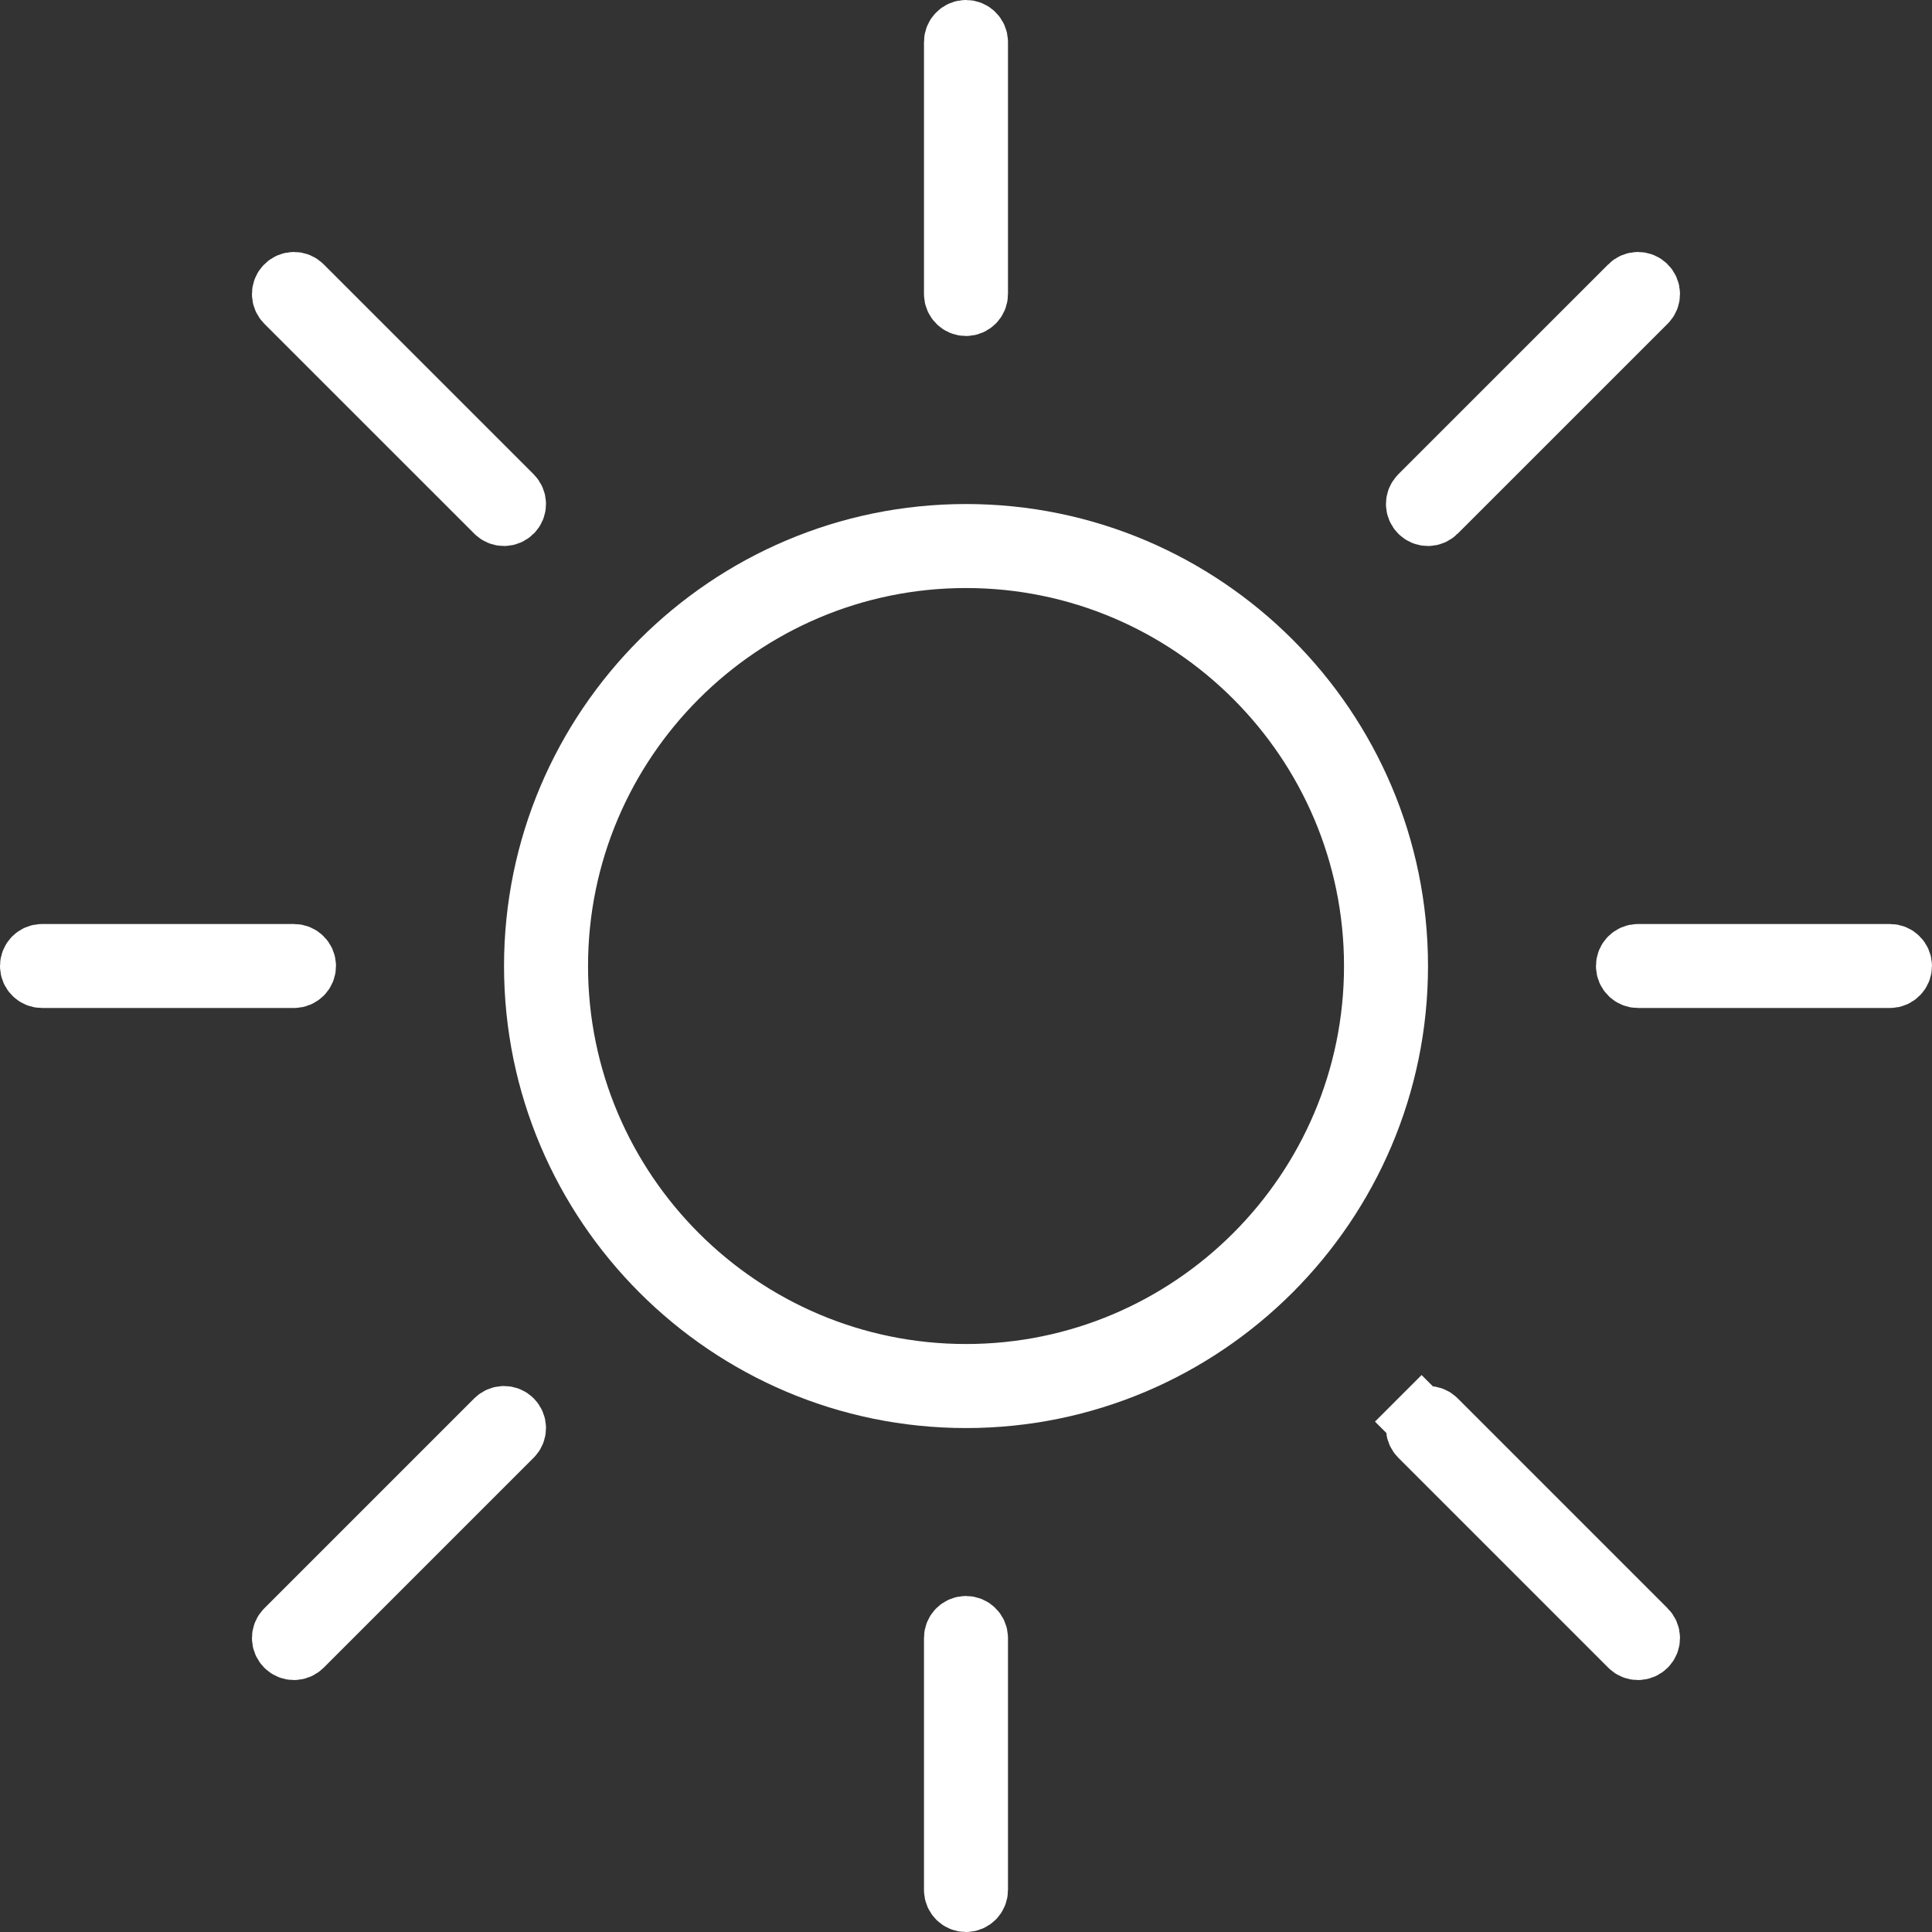 <svg width="44" height="44" viewBox="0 0 44 44" fill="none" xmlns="http://www.w3.org/2000/svg">
<rect x="0" y="0" width="44" height="44" fill="#333333" stroke="none"/>
<g clip-path="url(#clip0)">
<path d="M21.793 43.044C21.793 43.157 21.886 43.25 21.999 43.25C22.113 43.25 22.206 43.157 22.206 43.044V37.304C22.206 37.191 22.113 37.098 21.999 37.098C21.885 37.098 21.793 37.19 21.793 37.304V43.044Z" fill="white" stroke="white" stroke-width="1.5"/>
<path d="M21.793 6.696C21.793 6.81 21.886 6.902 21.999 6.902C22.113 6.902 22.206 6.81 22.206 6.696V0.957C22.206 0.843 22.113 0.75 21.999 0.75C21.886 0.75 21.793 0.843 21.793 0.957V6.696Z" fill="white" stroke="white" stroke-width="1.5"/>
<path d="M37.304 22.206H43.043C43.157 22.206 43.249 22.114 43.249 22C43.249 21.886 43.157 21.794 43.043 21.794H37.304C37.19 21.794 37.097 21.886 37.097 22C37.097 22.114 37.189 22.206 37.304 22.206Z" fill="white" stroke="white" stroke-width="1.5"/>
<path d="M0.957 22.206H6.696C6.809 22.206 6.902 22.114 6.902 22C6.902 21.886 6.809 21.794 6.696 21.794H0.957C0.842 21.794 0.75 21.886 0.75 22C0.75 22.114 0.843 22.206 0.957 22.206Z" fill="white" stroke="white" stroke-width="1.5"/>
<path d="M32.667 11.624L37.45 6.842C37.531 6.761 37.531 6.631 37.45 6.55C37.409 6.509 37.357 6.489 37.304 6.489C37.25 6.489 37.198 6.509 37.158 6.55L32.375 11.332C32.294 11.414 32.294 11.543 32.375 11.624C32.456 11.705 32.586 11.705 32.667 11.624Z" fill="white" stroke="white" stroke-width="1.5"/>
<path d="M6.841 37.451L11.624 32.668C11.705 32.587 11.705 32.458 11.624 32.376C11.583 32.336 11.532 32.316 11.478 32.316C11.424 32.316 11.373 32.336 11.332 32.376L6.549 37.159C6.468 37.24 6.468 37.37 6.549 37.451C6.631 37.532 6.76 37.532 6.841 37.451Z" fill="white" stroke="white" stroke-width="1.5"/>
<path d="M11.332 11.624C11.413 11.705 11.543 11.705 11.624 11.624C11.705 11.543 11.705 11.414 11.624 11.332L6.841 6.55C6.801 6.509 6.749 6.489 6.695 6.489C6.642 6.489 6.59 6.509 6.549 6.55C6.468 6.631 6.468 6.761 6.549 6.842L11.332 11.624Z" fill="white" stroke="white" stroke-width="1.5"/>
<path d="M37.158 37.451C37.239 37.532 37.369 37.532 37.45 37.451C37.531 37.37 37.531 37.24 37.45 37.159L32.667 32.376C32.627 32.336 32.575 32.316 32.521 32.316C32.468 32.316 32.416 32.336 32.375 32.376L31.845 31.846L32.375 32.376C32.294 32.458 32.294 32.587 32.375 32.668L37.158 37.451Z" fill="white" stroke="white" stroke-width="1.5"/>
<path d="M12.229 22.001C12.229 27.388 16.613 31.773 22 31.773C27.387 31.773 31.772 27.388 31.772 22.001C31.772 16.614 27.387 12.229 22 12.229C16.613 12.229 12.229 16.614 12.229 22.001ZM12.642 22.001C12.642 16.84 16.84 12.642 22 12.642C27.161 12.642 31.359 16.84 31.359 22.001C31.359 27.161 27.161 31.359 22 31.359C16.84 31.359 12.642 27.161 12.642 22.001Z" fill="white" stroke="white" stroke-width="1.5"/>
</g>
<defs>
<clipPath id="clip0">
<rect width="44" height="44" fill="white" transform="matrix(1 0 0 -1 0 44)"/>
</clipPath>
</defs>
</svg>
